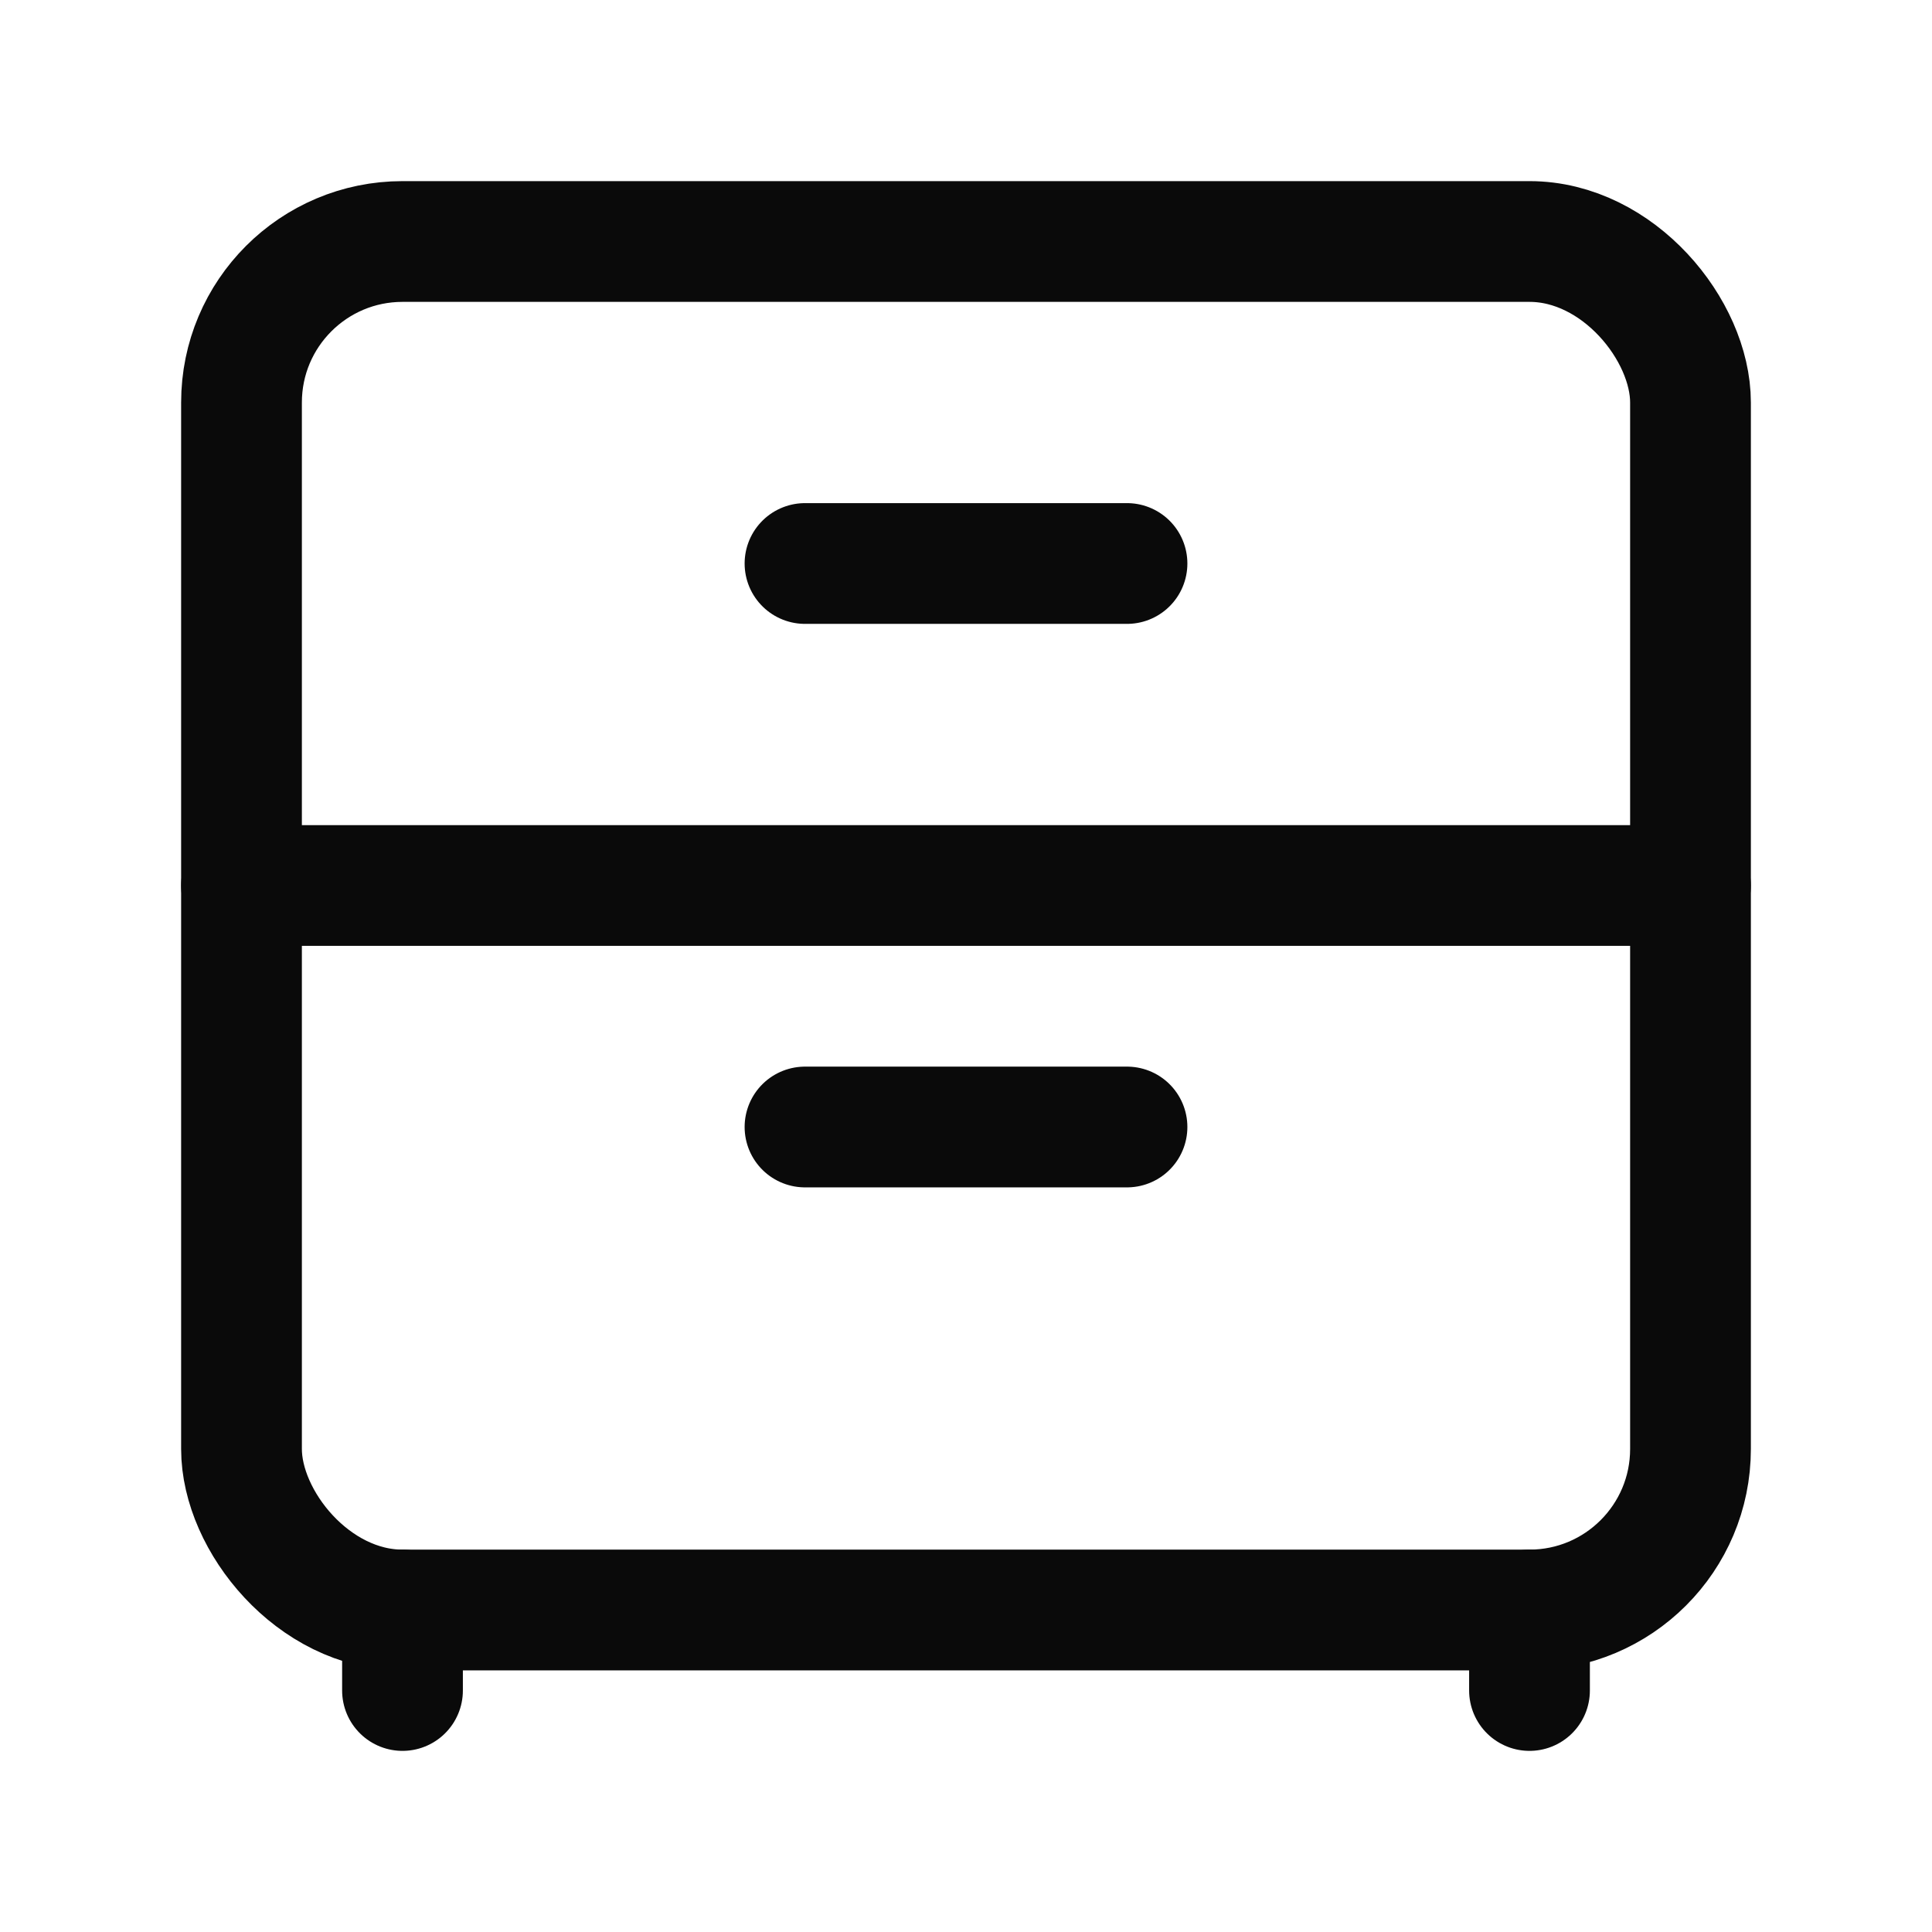 <svg width="24" height="24" viewBox="0 0 24 24" fill="none" xmlns="http://www.w3.org/2000/svg">
<path d="M21 11H3" stroke="#0A0A0A" stroke-width="1.5" stroke-linecap="round" stroke-linejoin="round"/>
<rect x="3" y="3" width="18" height="17" rx="2" stroke="#0A0A0A" stroke-width="1.5" stroke-linecap="round" stroke-linejoin="round"/>
<path d="M19 20V21" stroke="#0A0A0A" stroke-width="1.5" stroke-linecap="round" stroke-linejoin="round"/>
<path d="M5 20V21" stroke="#0A0A0A" stroke-width="1.5" stroke-linecap="round" stroke-linejoin="round"/>
<path d="M14 7H10" stroke="#0A0A0A" stroke-width="1.5" stroke-linecap="round" stroke-linejoin="round"/>
<path d="M14 14H10" stroke="#0A0A0A" stroke-width="1.5" stroke-linecap="round" stroke-linejoin="round"/>
</svg>
